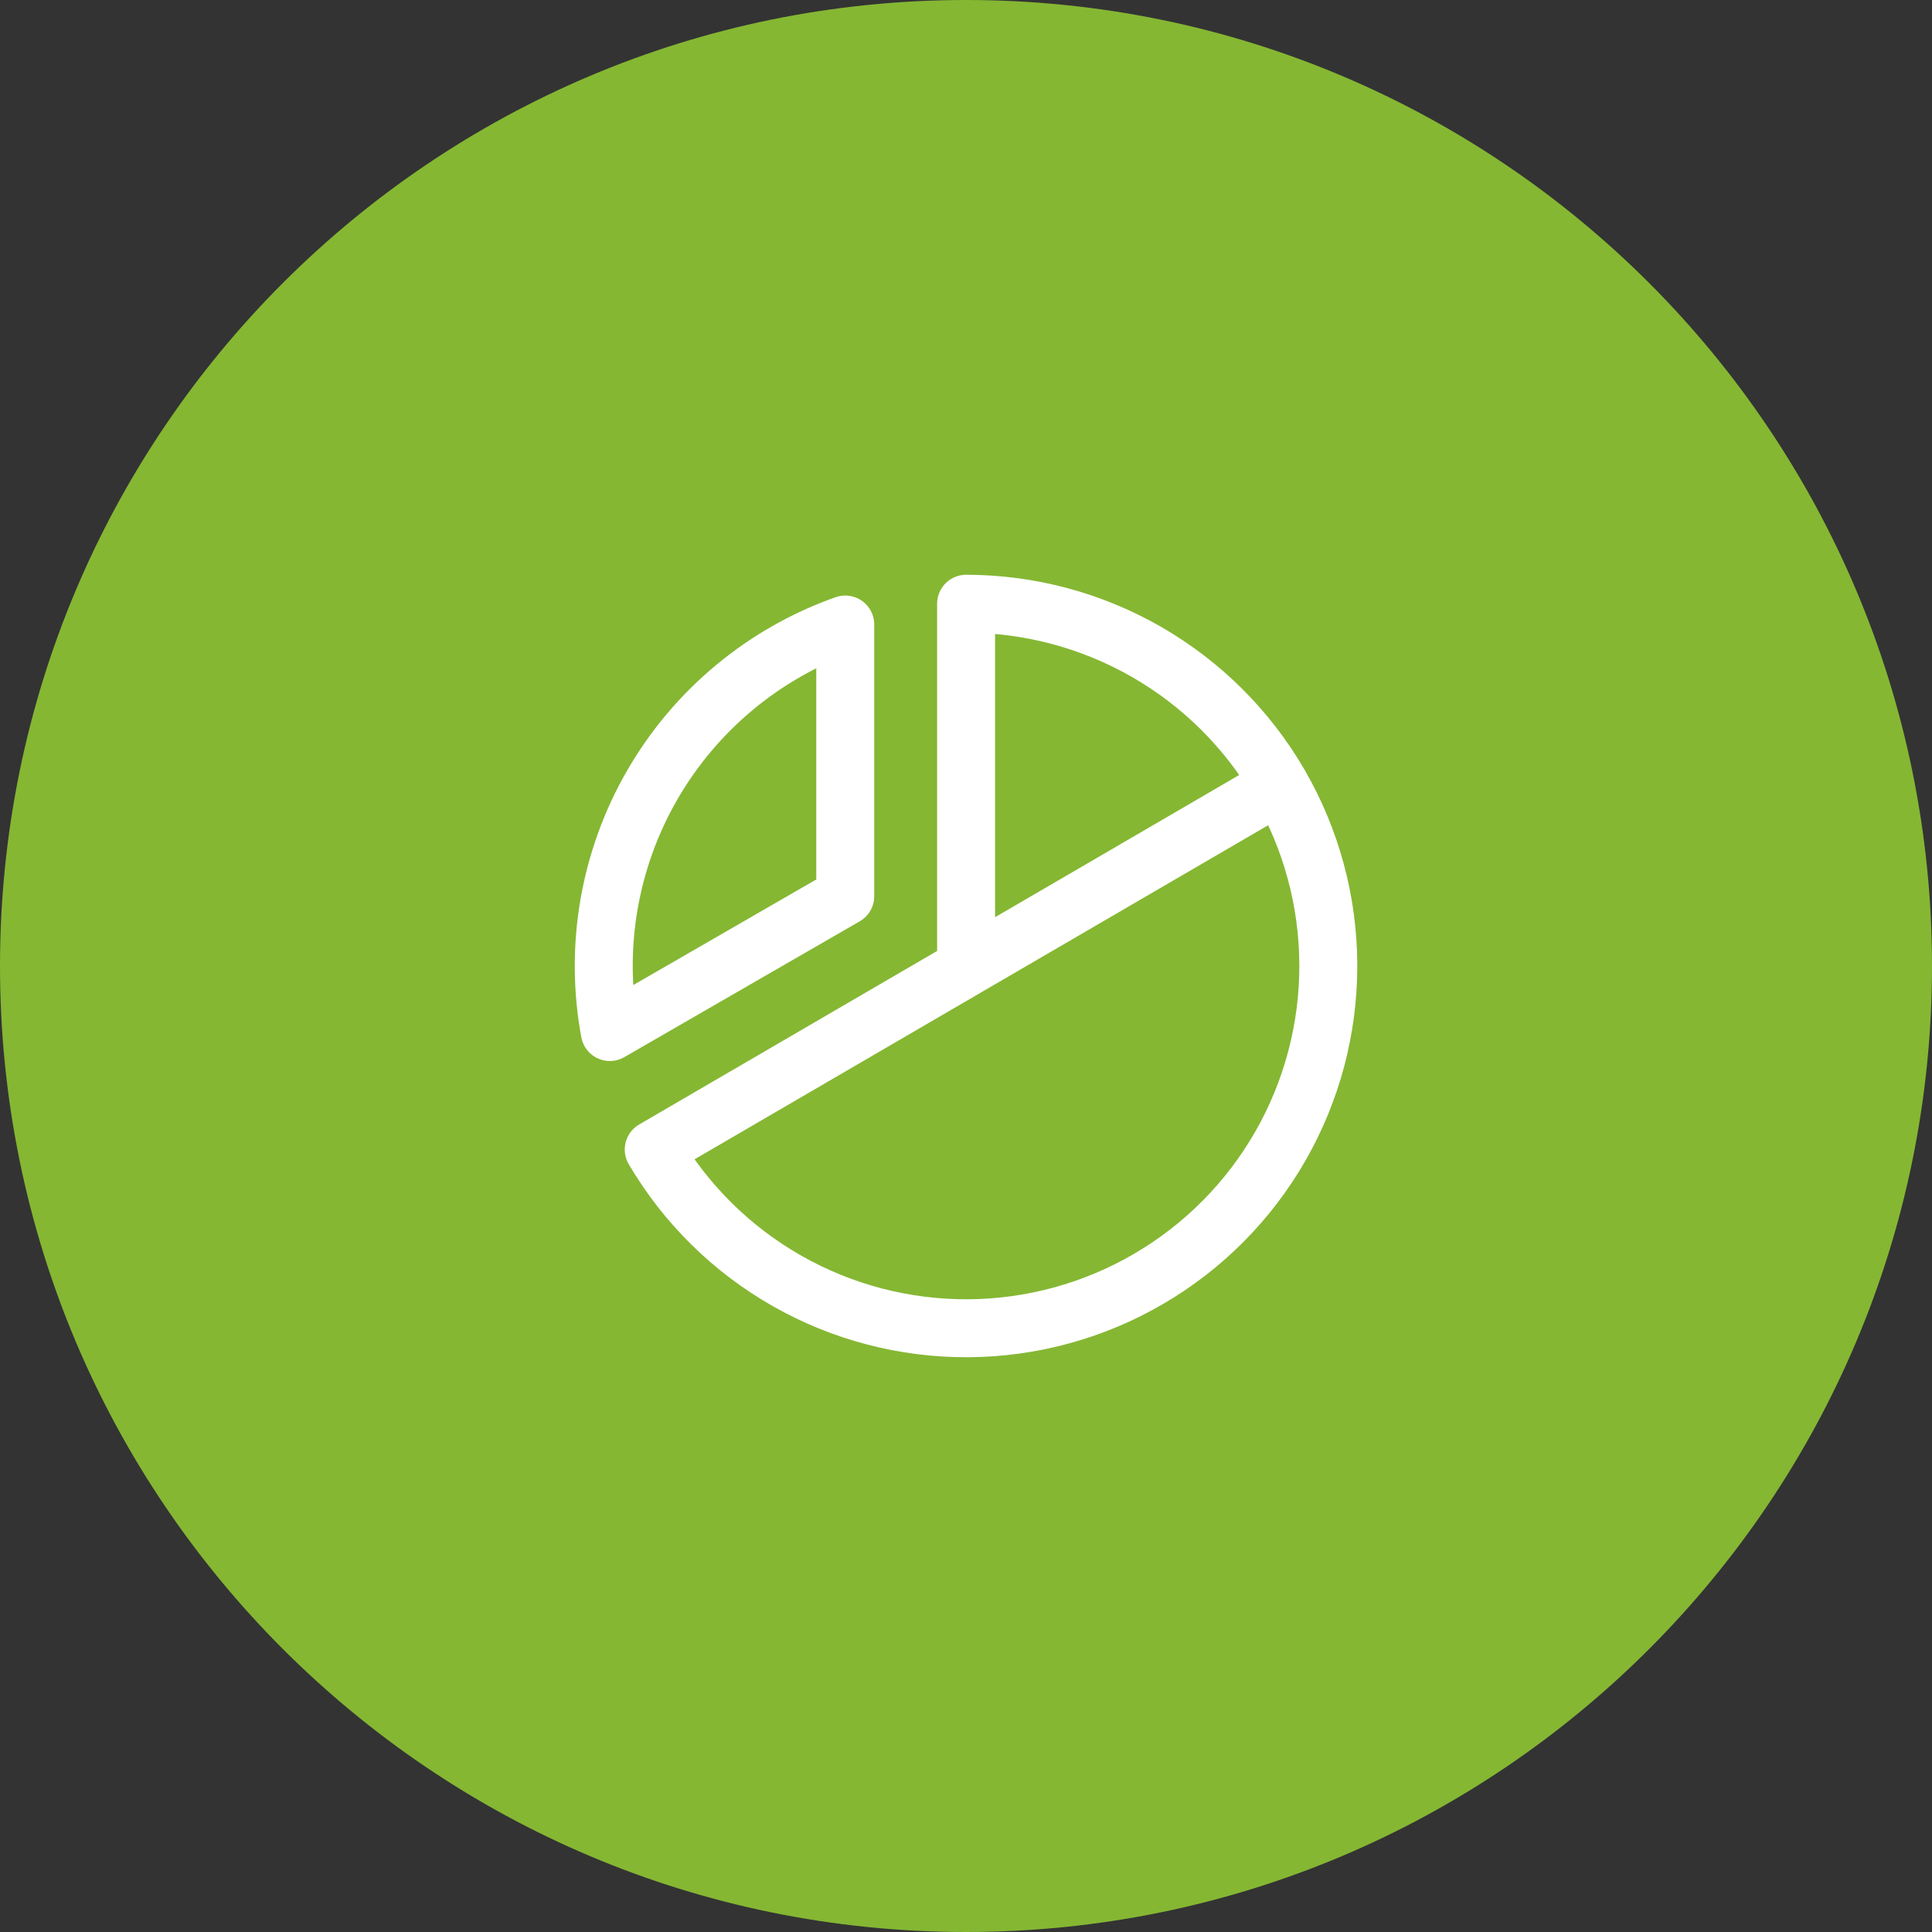 <svg width="40" height="40" viewBox="0 0 40 40" fill="none" xmlns="http://www.w3.org/2000/svg">
<rect x="0" y="0" width="40" height="40" fill="#333333" stroke="none"/>
<path d="M20 40C31.046 40 40 31.046 40 20C40 8.954 31.046 0 20 0C8.954 0 0 8.954 0 20C0 31.046 8.954 40 20 40Z" fill="#85B733"/>
<mask id="mask0_6798_2416" style="mask-type:luminance" maskUnits="userSpaceOnUse" x="10" y="10" width="20" height="20">
<path d="M30 10H10V30H30V10Z" fill="white"/>
</mask>
<g mask="url(#mask0_6798_2416)">
<path d="M12.626 21.367C12.3 19.611 12.612 17.796 13.506 16.249C14.4 14.702 15.816 13.525 17.5 12.93V18.555L12.626 21.367Z" stroke="white" stroke-width="1.2" stroke-linecap="round" stroke-linejoin="round"/>
<path d="M20.002 20.033V12.5C21.316 12.5 22.607 12.846 23.746 13.502C24.884 14.158 25.831 15.101 26.49 16.238C27.149 17.375 27.498 18.665 27.501 19.979C27.505 21.293 27.163 22.585 26.511 23.725C25.858 24.866 24.917 25.815 23.782 26.477C22.647 27.14 21.358 27.492 20.044 27.5C18.73 27.507 17.438 27.17 16.295 26.52C15.153 25.871 14.201 24.933 13.535 23.8L26.498 16.25" stroke="white" stroke-width="1.2" stroke-linecap="round" stroke-linejoin="round"/>
</g>
</svg>
